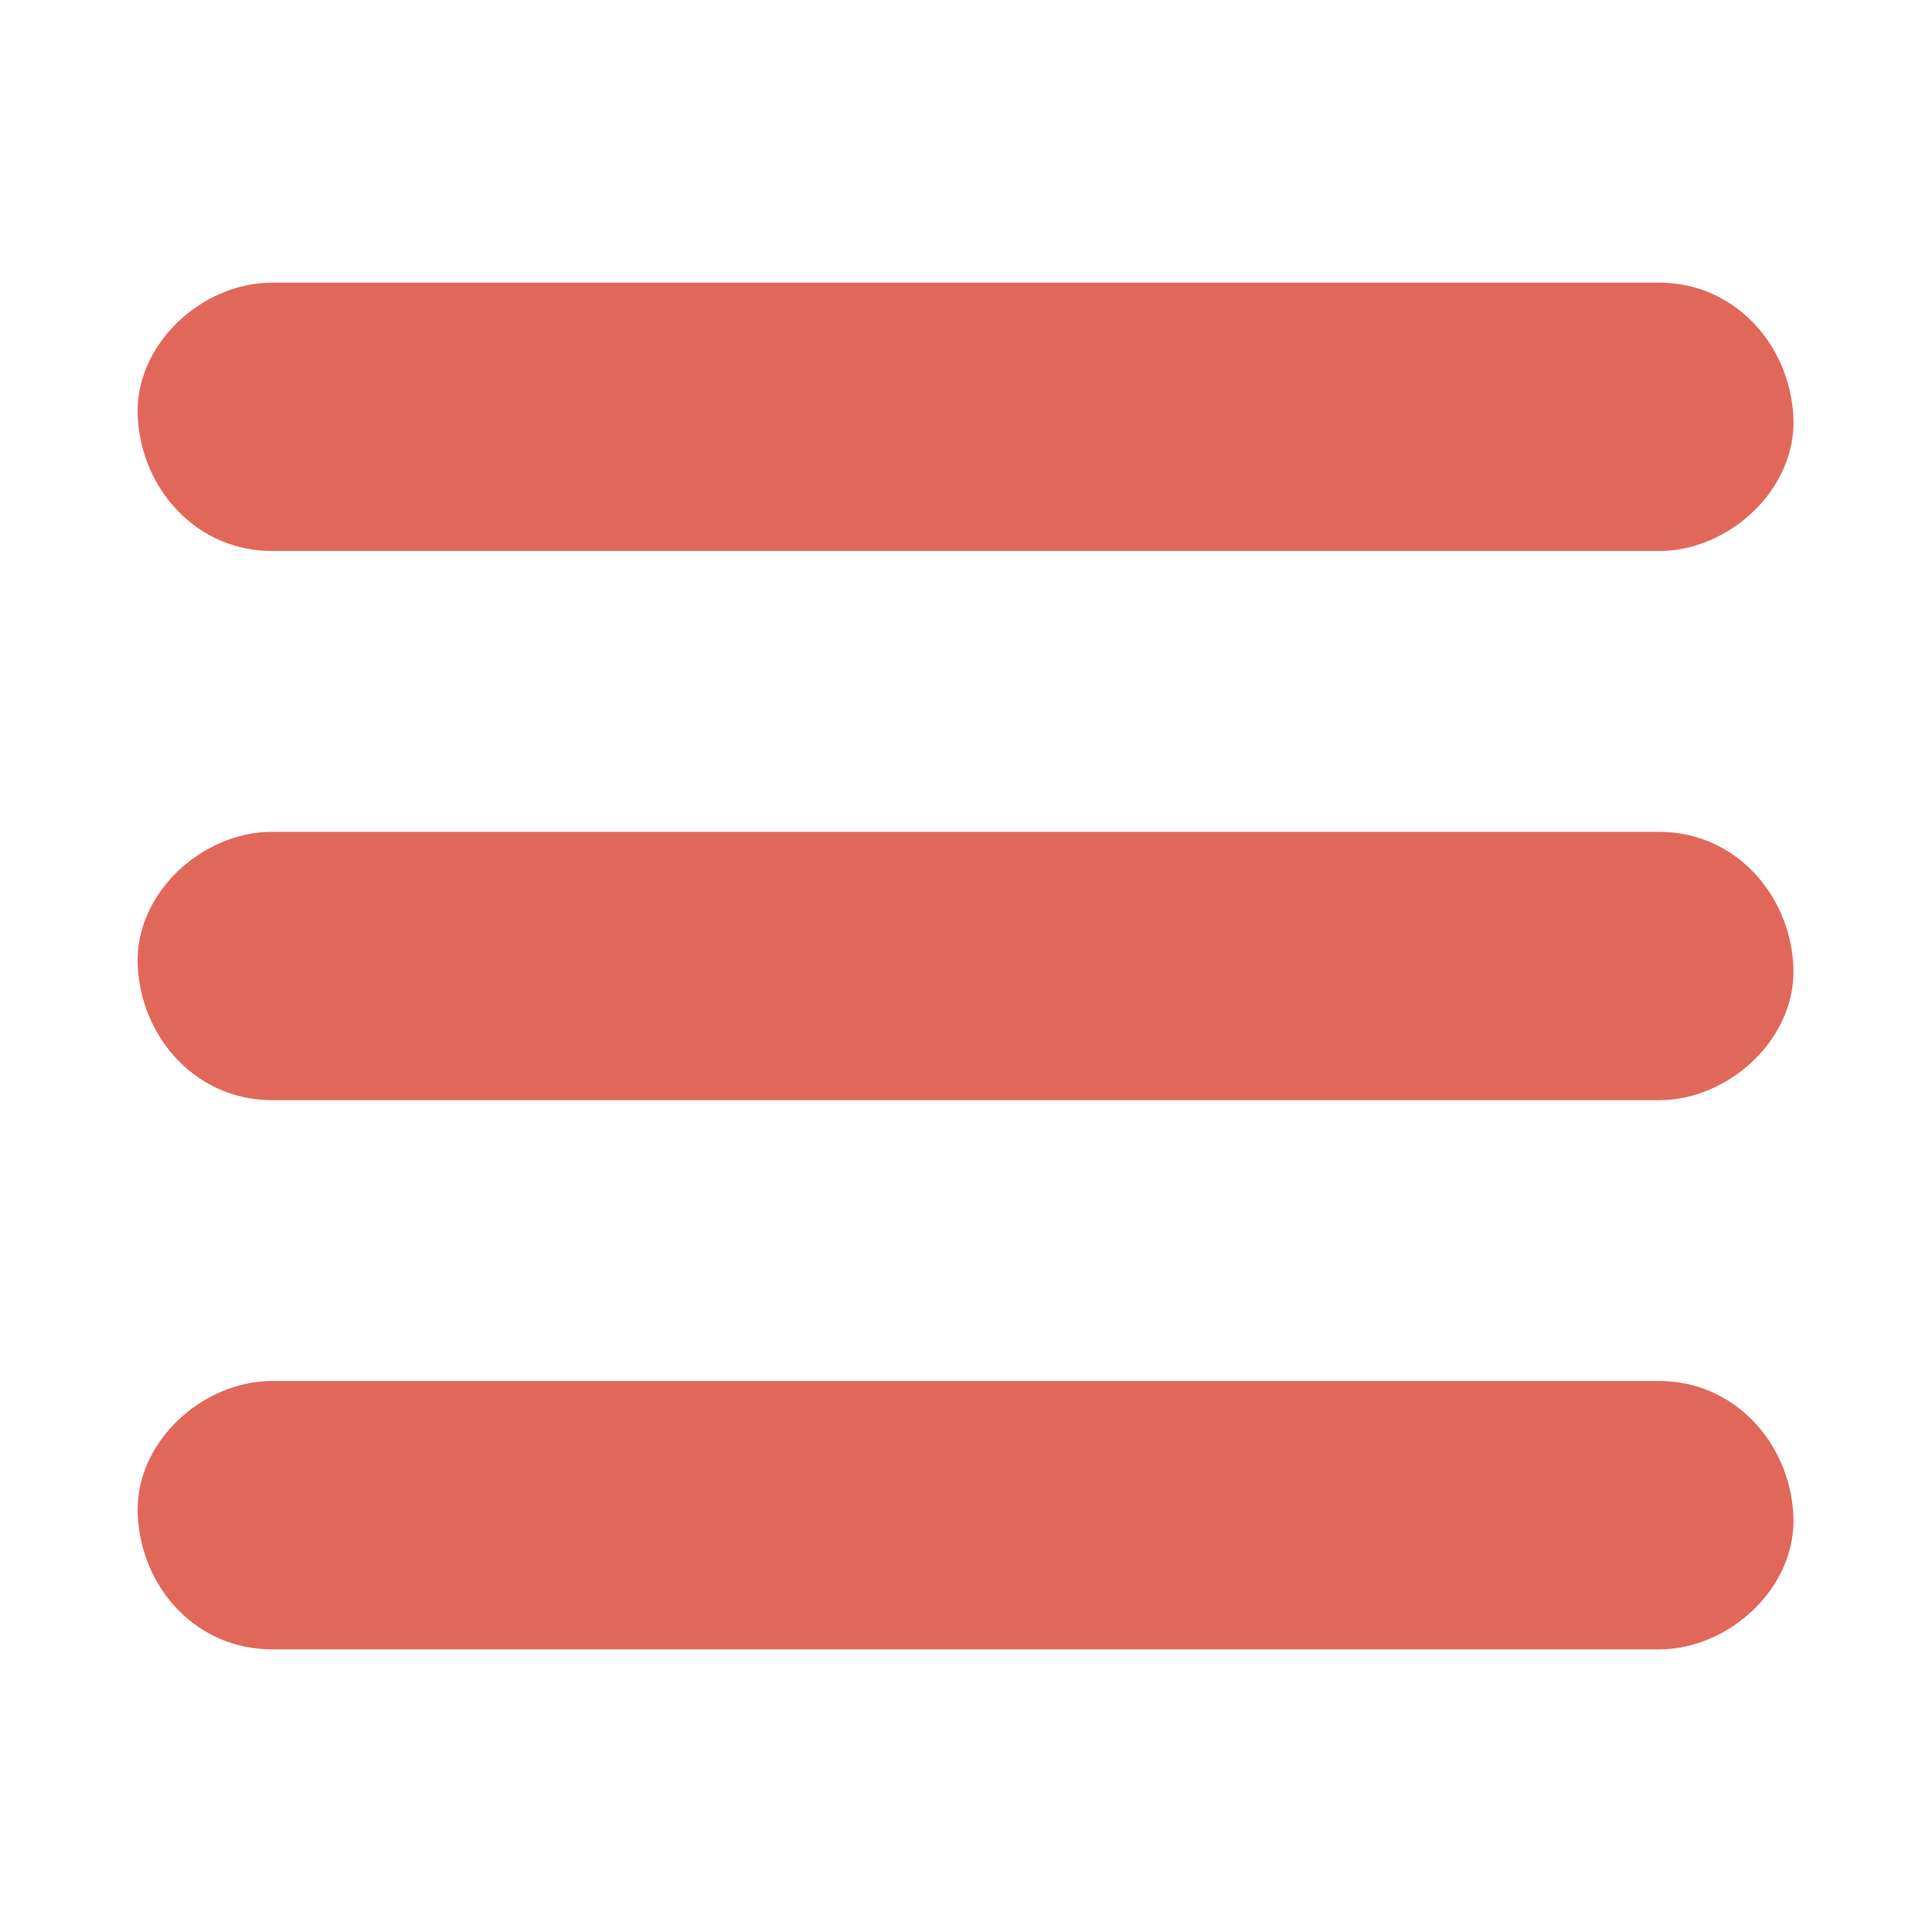 <svg version="1.1" id="Layer_1" xmlns="http://www.w3.org/2000/svg" xmlns:xlink="http://www.w3.org/1999/xlink" x="0px" y="0px"
	 viewBox="0 0 216 216" style="enable-background:new 0 0 216 216;" xml:space="preserve">
	 <style type="text/css">
	.hamburger-btn-bars{fill:#E2675B;}
</style>
<g id="XMLID_2_">
	<g id="XMLID_1_">
		<g id="XMLID_18_">
			<path id="XMLID_22_" class="hamburger-btn-bars" d="M30.4,61.6c45.4,0,90.7,0,136.1,0c6.3,0,12.7,0,19,0c7.8,0,15.4-6.9,15-15c-0.4-8.1-6.6-15-15-15
				c-45.4,0-90.7,0-136.1,0c-6.3,0-12.7,0-19,0c-7.8,0-15.4,6.9-15,15C15.8,54.7,22,61.6,30.4,61.6L30.4,61.6z"/>
		</g>
	</g>
	<g id="XMLID_3_">
		<g id="XMLID_23_">
			<path id="XMLID_27_" class="hamburger-btn-bars" d="M30.4,123c45.4,0,90.7,0,136.1,0c6.3,0,12.7,0,19,0c7.8,0,15.4-6.9,15-15c-0.4-8.1-6.6-15-15-15
				c-45.4,0-90.7,0-136.1,0c-6.3,0-12.7,0-19,0c-7.8,0-15.4,6.9-15,15C15.8,116.1,22,123,30.4,123L30.4,123z"/>
		</g>
	</g>
	<g id="XMLID_11_">
		<g id="XMLID_28_">
			<path id="XMLID_32_" class="hamburger-btn-bars" d="M30.4,184.4c45.4,0,90.7,0,136.1,0c6.3,0,12.7,0,19,0c7.8,0,15.4-6.9,15-15c-0.4-8.1-6.6-15-15-15
				c-45.4,0-90.7,0-136.1,0c-6.3,0-12.7,0-19,0c-7.8,0-15.4,6.9-15,15C15.8,177.6,22,184.4,30.4,184.4L30.4,184.4z"/>
		</g>
	</g>
</g>
</svg>
